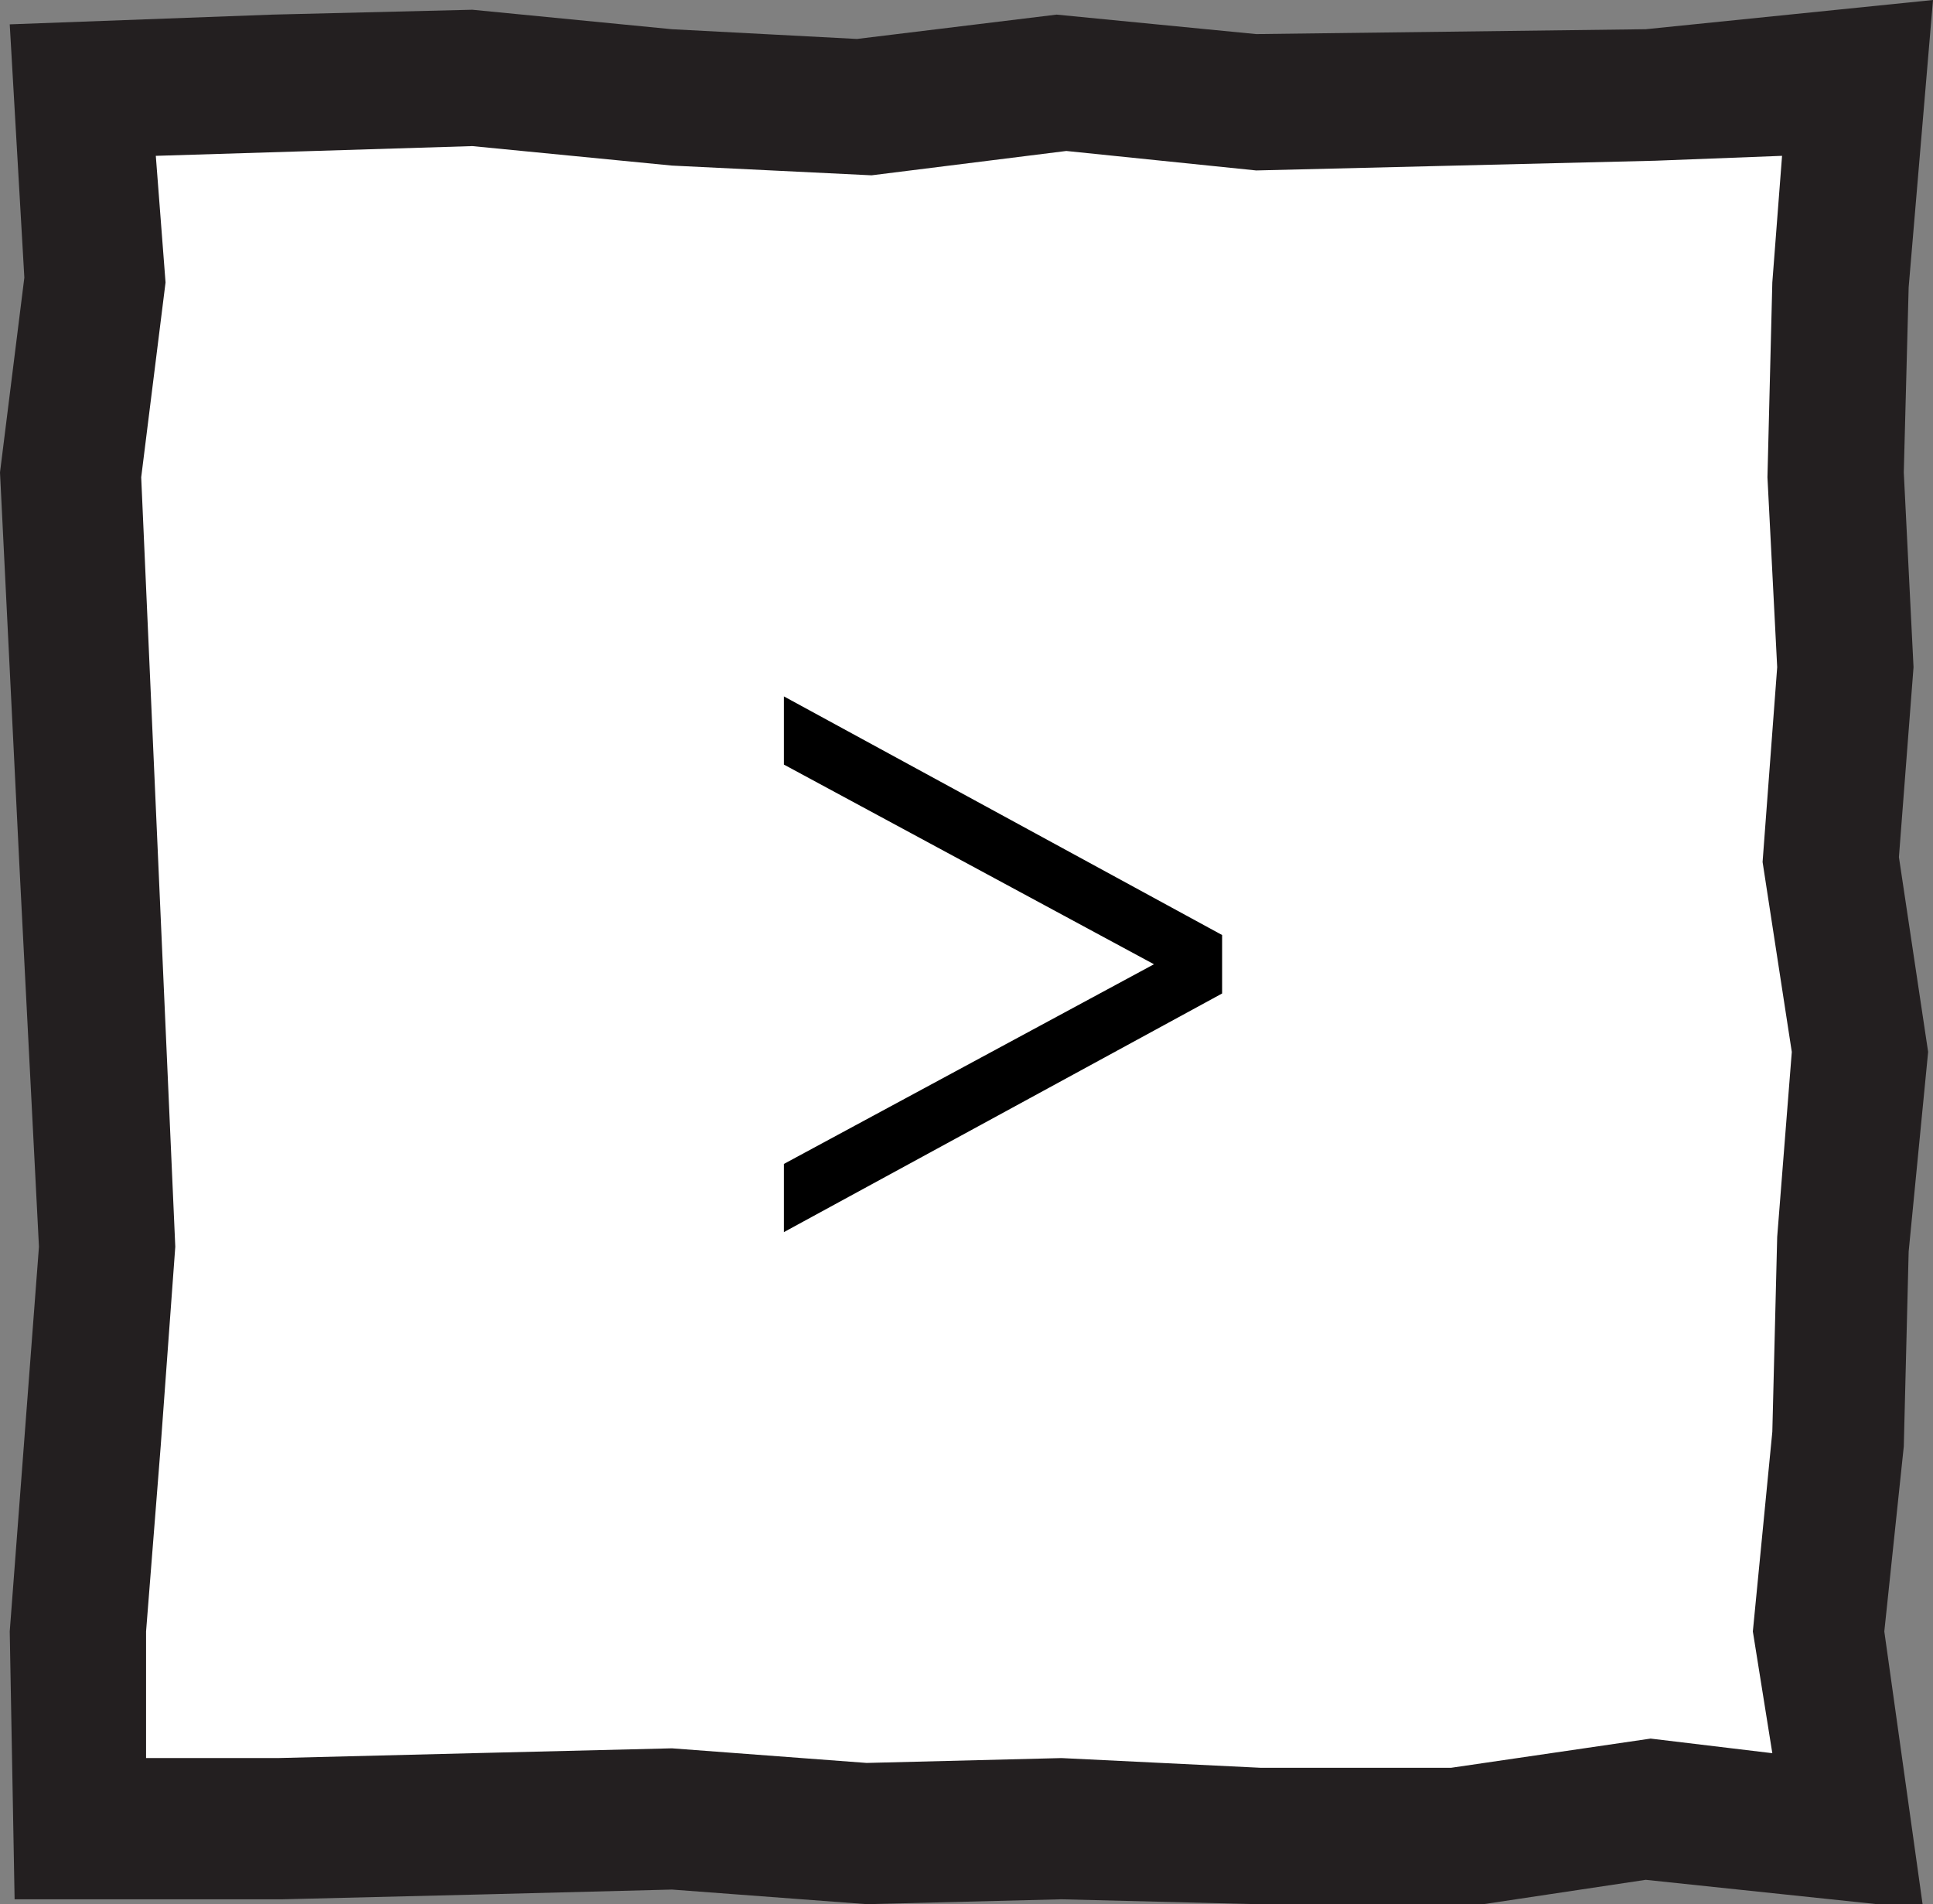 <?xml version="1.0" encoding="utf-8"?>
<!-- Generator: Adobe Illustrator 21.0.2, SVG Export Plug-In . SVG Version: 6.00 Build 0)  -->
<svg version="1.1" id="Objects" xmlns="http://www.w3.org/2000/svg" xmlns:xlink="http://www.w3.org/1999/xlink" x="0px" y="0px"
	 viewBox="0 0 39.7 39.1" style="enable-background:new 0 0 39.7 39.1;" xml:space="preserve">
<rect x="0" y="0" width="39.7" height="39.1" fill="#808080" stroke="none"/>
<style type="text/css">
	.st0{fill:#FFFFFF;}
	.st1{fill:#231F20;}
</style>
<g>
	<g>
		<polygon class="st0" points="38,37.5 33.9,37.1 29.9,37.7 25.8,37.7 21.8,37.6 17.8,37.6 13.8,37.3 9.7,37.5 5.7,37.5 1.6,37.5 
			1.6,33.5 1.8,29.5 2.1,25.6 1.9,21.6 1.7,17.6 1.6,13.7 1.4,9.7 1.9,5.8 1.7,1.8 5.7,1.7 9.7,1.6 13.8,2 17.8,2.2 21.8,1.6 
			25.8,2 29.8,2 33.9,1.9 38.2,1.5 37.8,5.8 37.7,9.7 37.9,13.7 37.7,17.6 38.3,21.6 37.9,25.5 37.8,29.5 37.4,33.5 		"/>
	</g>
	<g>
		<path class="st1" d="M25.8,39.1L21.8,39l-4,0.1l-4-0.3l-3.9,0.1l-4.1,0.1l-5.5,0l-0.1-5.5l0.6-7.9l-0.4-7.8L0,9.7l0.5-4L0.2,0.5
			l5.4-0.2l4.1-0.1l4.1,0.4l3.8,0.2l4.1-0.5l4.1,0.4l8-0.1L39.7,0l-0.5,5.9l-0.1,3.8l0.2,4l-0.3,3.9l0.6,4l-0.4,4.1l-0.1,4l-0.4,3.8
			l0.8,5.7l-5.7-0.6l-4,0.6L25.8,39.1z M21.8,36.1l4.1,0.2l3.9,0l4.1-0.6l2.5,0.3L36,33.5l0.4-4.1l0.1-4l0.3-3.8l-0.6-3.9l0.3-4
			l-0.2-3.9l0.1-4l0.2-2.6L34,3.3l-8.2,0.2l-3.9-0.4l-4,0.5l-4.1-0.2L9.7,3L3.2,3.2l0.2,2.6l-0.5,4l0.7,15.8l-0.3,4.1L3,33.5l0,2.6
			l2.7,0l4-0.1l4.1-0.1l4,0.3L21.8,36.1z"/>
	</g>
	<path d="M25.1,20.4l-9,4.9v-1.4l7.6-4.1v0l-7.6-4.1v-1.4l9,4.9V20.4z"/>
</g>
</svg>
